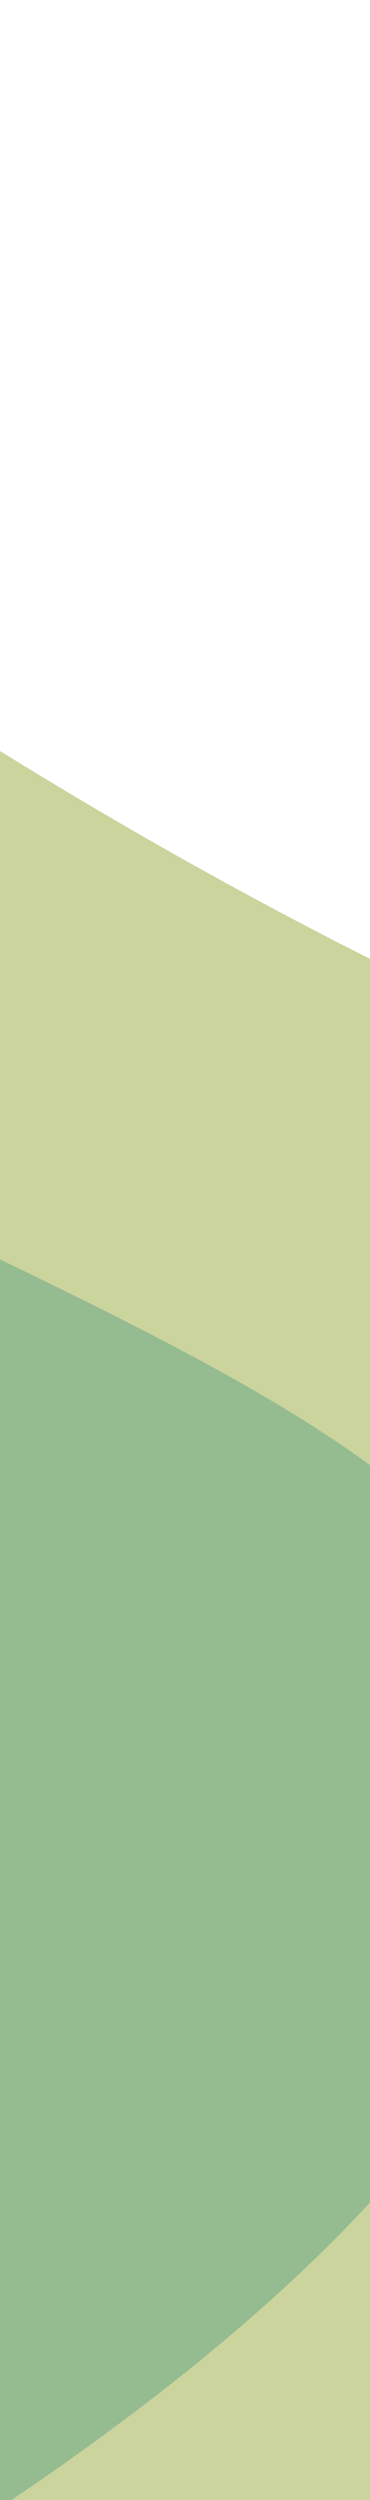 <svg width="375" height="2531" fill="none" xmlns="http://www.w3.org/2000/svg"><path d="M-962.685 0c249.955 259.832 798.71 722.117 1455.877 1027.91C1383.74 1442.3 1239.45 2695.99-962.685 3044c386.726-174.01 1611.363-706.9 1533.62-1283.29C493.192 1184.32-1160.12 1230.01-962.685 0z" fill="#CBD49D"/><path d="M570.935 1760.71C648.678 2337.1-575.959 2869.99-962.685 3044c533.477-337.14 1378.845-1114.72 492.507-1527.98C-1356.52 1102.75-1167.82 333.146-962.685 0-1160.12 1230.01 493.192 1184.32 570.935 1760.71z" fill="#95BC90"/><path d="M-962.685 0c-205.135 333.146-393.835 1102.75 492.507 1516.02C416.16 1929.28-429.208 2706.86-962.685 3044c461.1-319.01 1159.487-1063.61 264.241-1489.92C-1593.69 1127.77-1247.62 340.396-962.685 0z" fill="#CBD49D"/><path d="M-962.685 0c-284.935 340.396-631.005 1127.77 264.241 1554.08C196.802 1980.39-501.585 2724.99-962.685 3044c838.114-1033.16 492.507-1179.97 175.162-1364.85C-1847.57 1113.63-1345.98 324.083-962.685 0z" fill="#95BC90"/></svg>